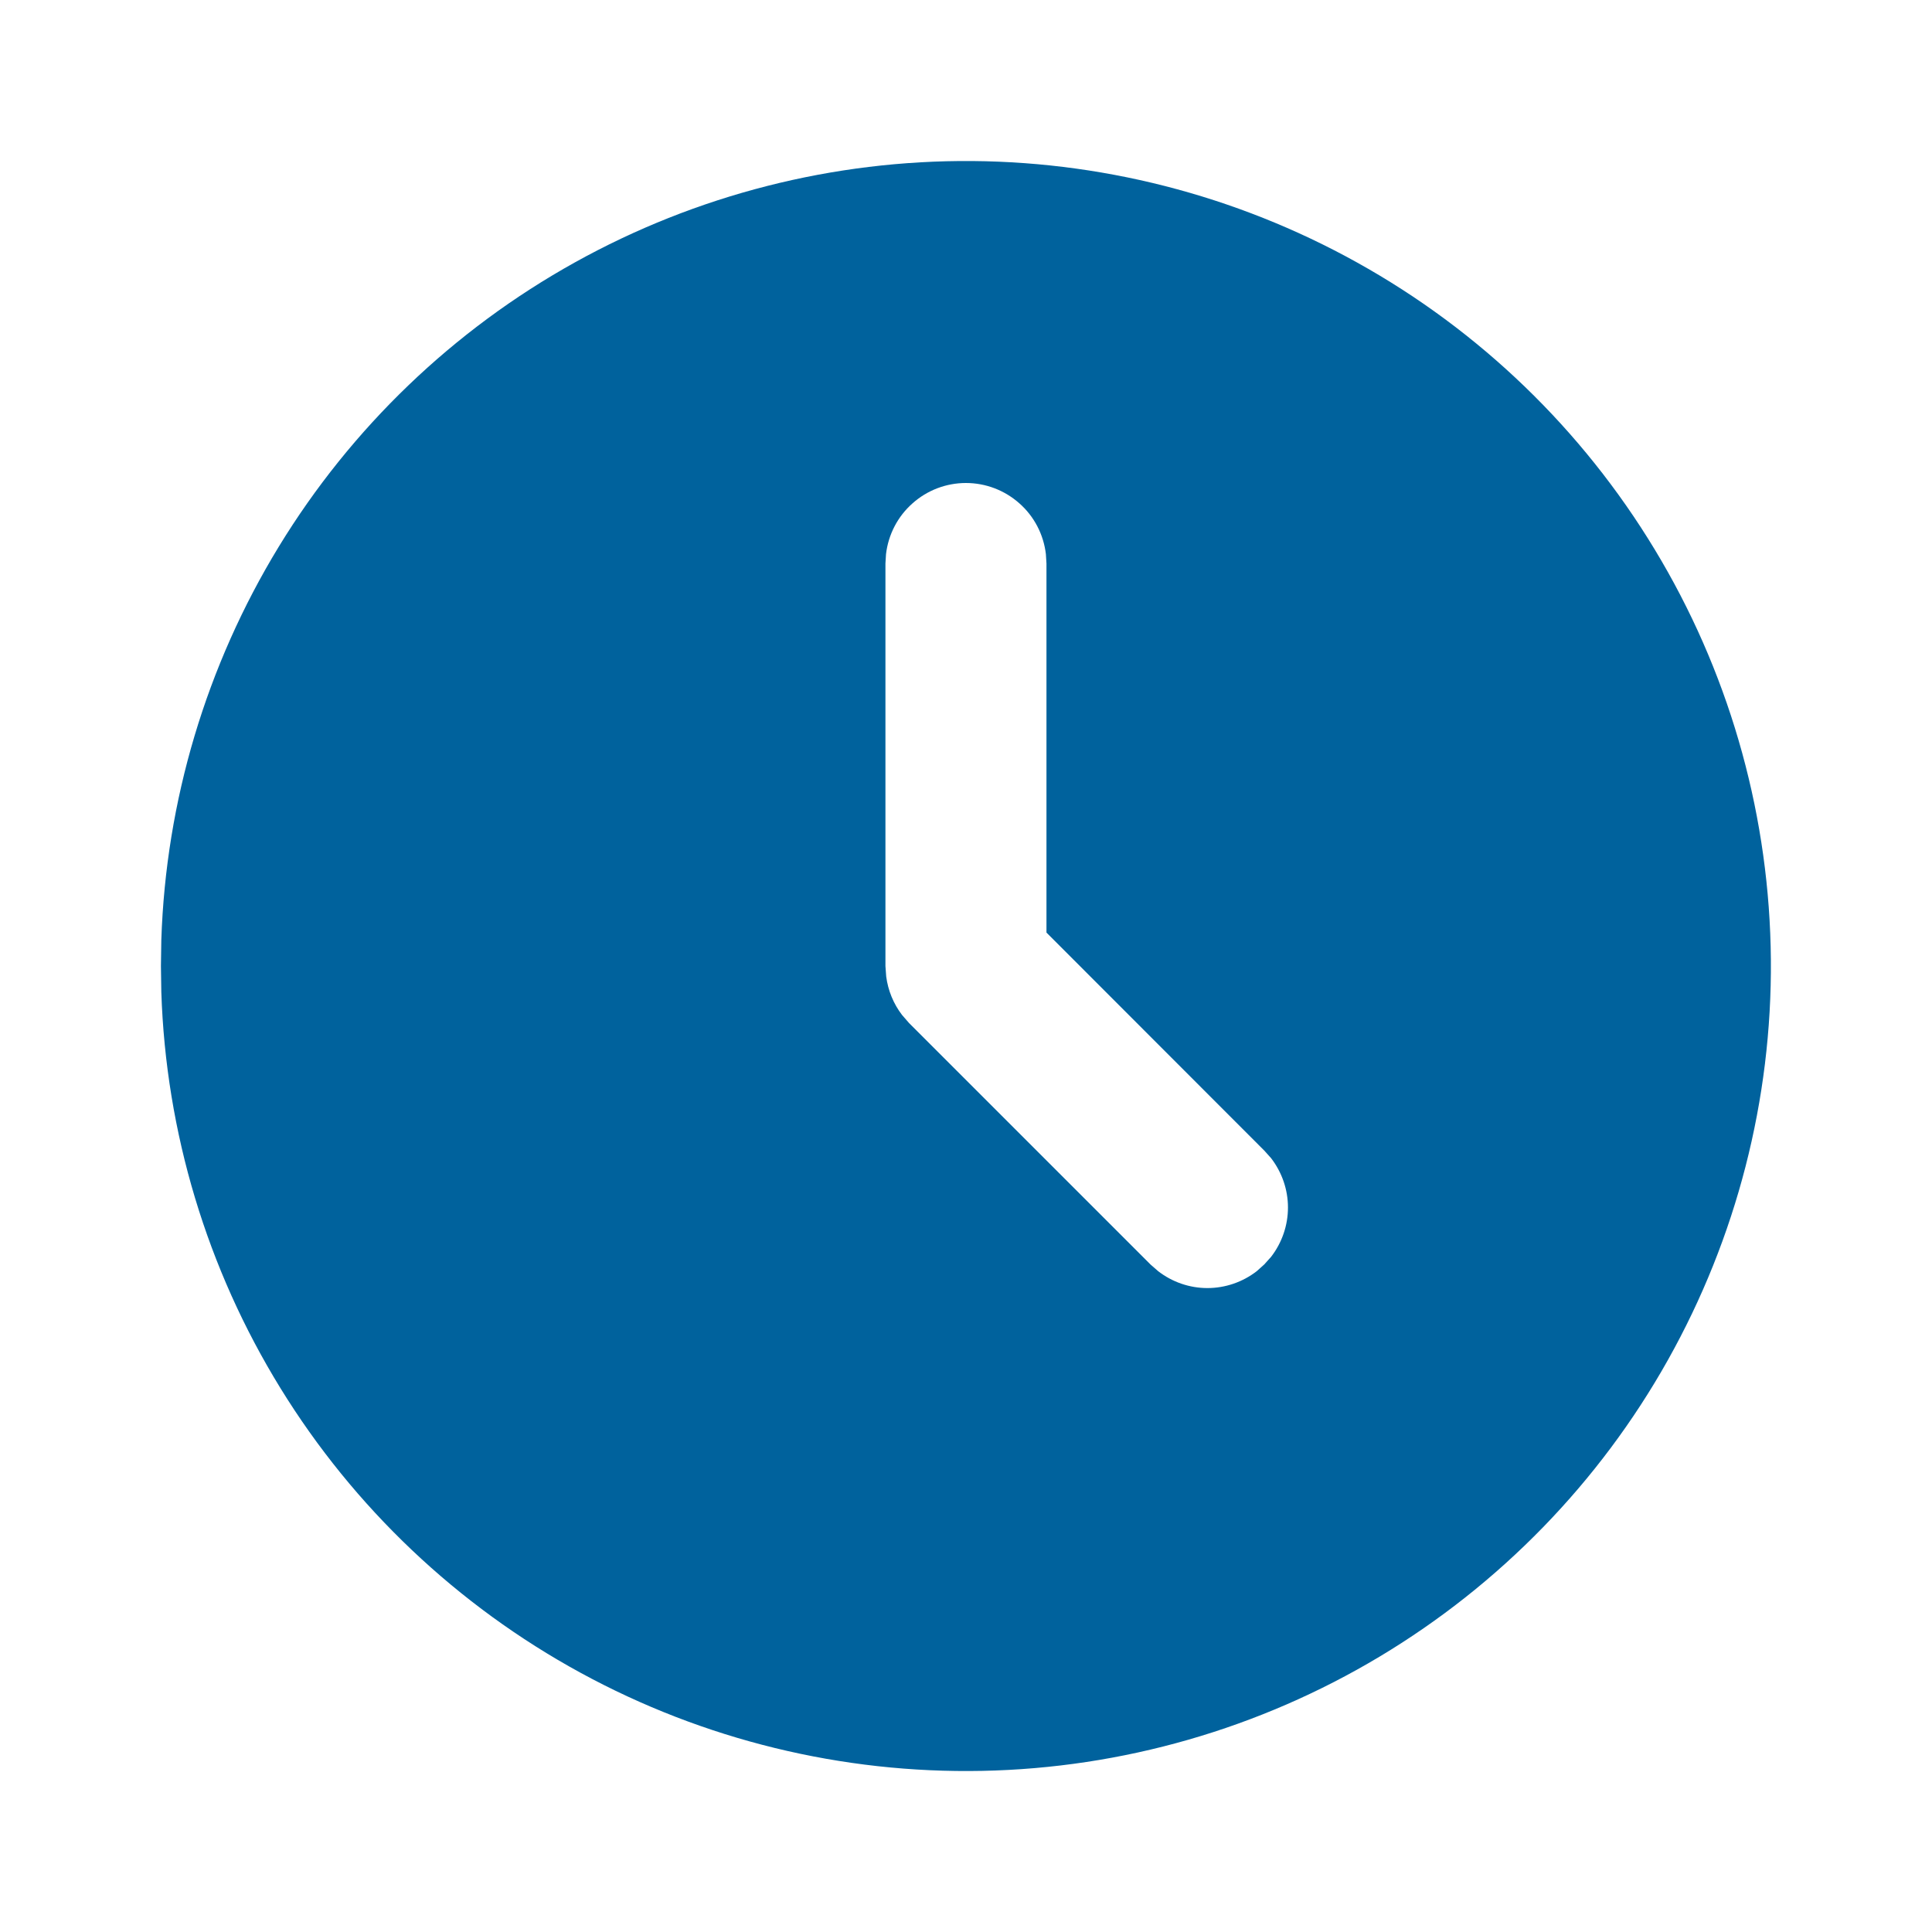 <svg width="20" height="20" viewBox="0 0 20 20" fill="none" xmlns="http://www.w3.org/2000/svg">
<g clip-path="url(#clip0_482_1464)">
<path d="M14.166 2.784C15.423 3.509 16.468 4.551 17.199 5.805C17.93 7.059 18.32 8.482 18.332 9.933C18.344 11.384 17.976 12.813 17.266 14.079C16.556 15.345 15.527 16.403 14.282 17.149C13.037 17.895 11.619 18.303 10.168 18.332C8.717 18.361 7.283 18.011 6.009 17.316C4.735 16.621 3.664 15.606 2.903 14.37C2.142 13.134 1.717 11.721 1.67 10.27L1.666 10L1.67 9.73C1.717 8.291 2.136 6.889 2.886 5.659C3.636 4.43 4.692 3.416 5.95 2.717C7.209 2.017 8.627 1.656 10.067 1.667C11.507 1.679 12.919 2.064 14.166 2.784ZM9.999 5C9.795 5 9.598 5.075 9.446 5.211C9.293 5.346 9.196 5.533 9.172 5.736L9.166 5.834V10L9.174 10.109C9.193 10.254 9.249 10.391 9.338 10.507L9.41 10.59L11.91 13.09L11.989 13.159C12.135 13.272 12.314 13.334 12.499 13.334C12.684 13.334 12.864 13.272 13.01 13.159L13.088 13.089L13.158 13.011C13.271 12.865 13.333 12.685 13.333 12.5C13.333 12.315 13.271 12.136 13.158 11.989L13.088 11.911L10.833 9.654V5.834L10.827 5.736C10.803 5.533 10.706 5.346 10.553 5.211C10.4 5.075 10.204 5 9.999 5Z" fill="#00629D"/>
</g>
<defs>
<clipPath id="clip0_482_1464">
<rect width="20" height="20" fill="white"/>
</clipPath>
</defs>
</svg>
